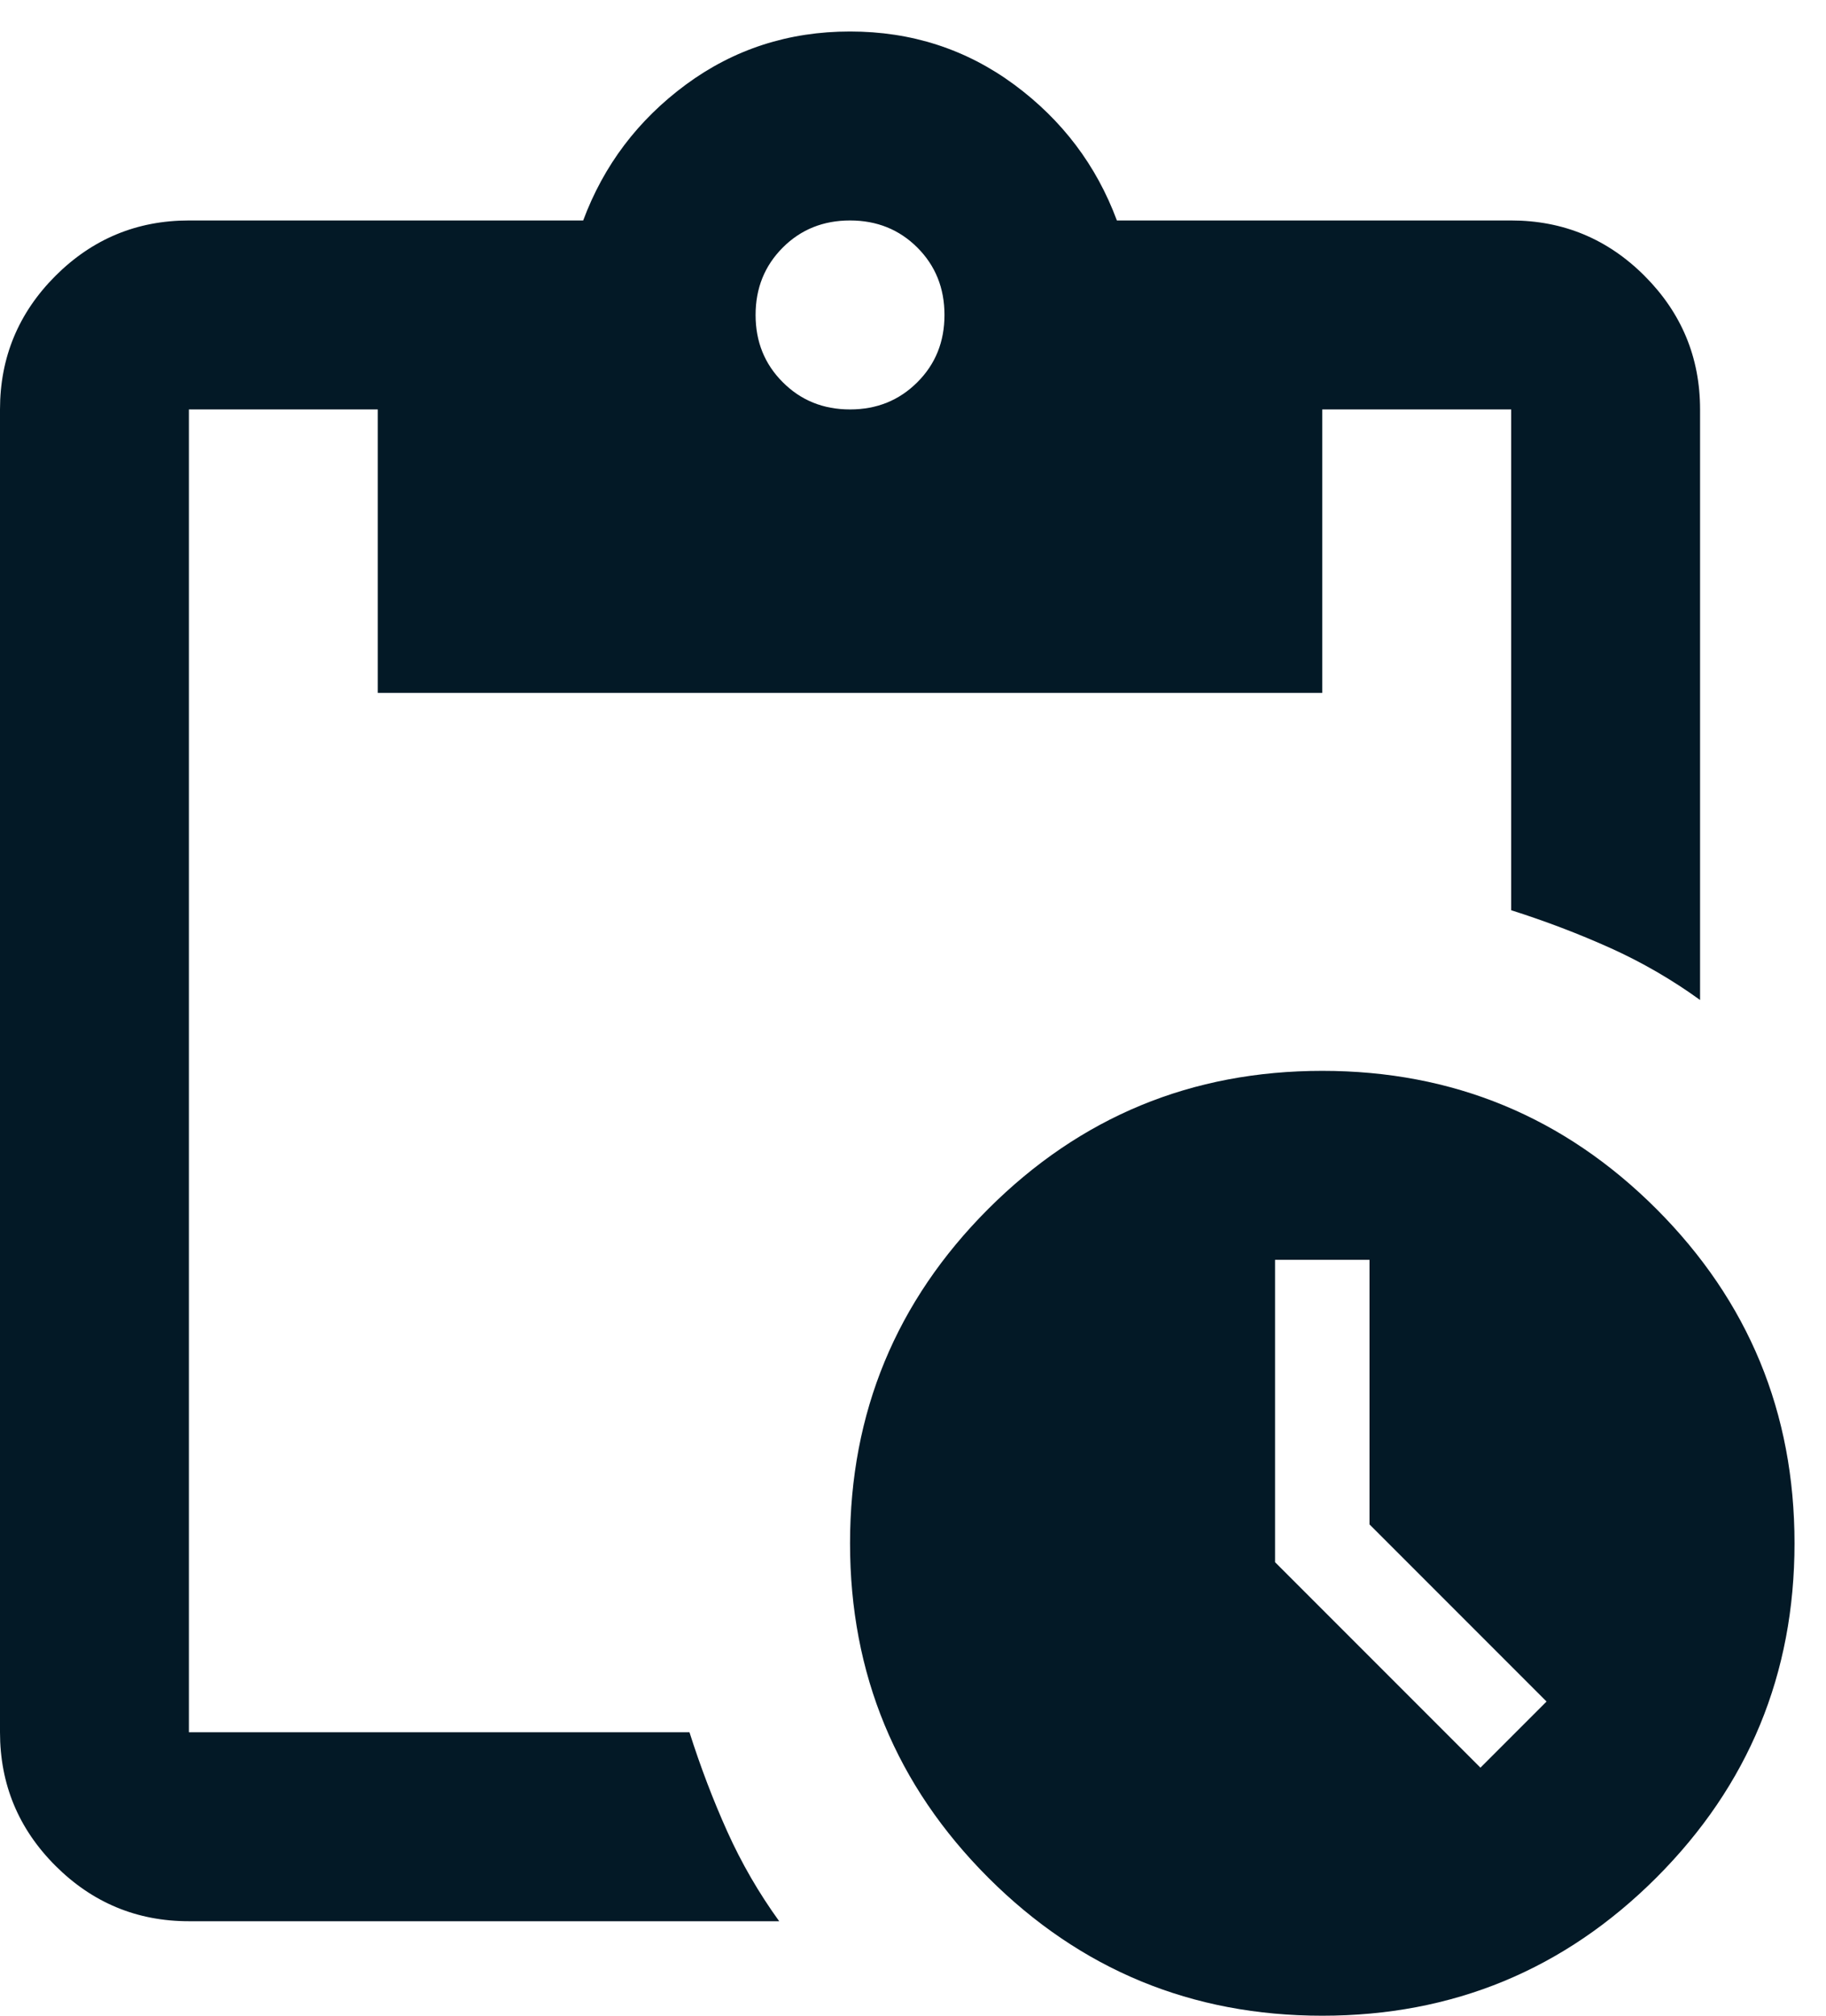 <svg width="29" height="32" viewBox="0 0 29 32" fill="none" xmlns="http://www.w3.org/2000/svg">
<path d="M21 32C18.925 32 17.157 31.269 15.694 29.807C14.232 28.344 13.5 26.575 13.5 24.5C13.5 22.425 14.232 20.656 15.694 19.193C17.157 17.731 18.925 17 21 17C23.075 17 24.844 17.731 26.307 19.193C27.769 20.656 28.5 22.425 28.5 24.5C28.5 26.575 27.769 28.344 26.307 29.807C24.844 31.269 23.075 32 21 32ZM23.512 28.062L24.562 27.012L21.75 24.2V20H20.25V24.8L23.512 28.062ZM3 30.5C2.175 30.5 1.468 30.206 0.88 29.619C0.293 29.032 0 28.325 0 27.5V6.5C0 5.675 0.293 4.968 0.88 4.38C1.468 3.793 2.175 3.5 3 3.5H9.262C9.588 2.625 10.131 1.906 10.893 1.343C11.656 0.781 12.525 0.5 13.5 0.5C14.475 0.5 15.344 0.781 16.107 1.343C16.869 1.906 17.413 2.625 17.738 3.5H24C24.825 3.5 25.532 3.793 26.119 4.38C26.706 4.968 27 5.675 27 6.5V15.875C26.55 15.55 26.075 15.275 25.575 15.05C25.075 14.825 24.55 14.625 24 14.45V6.5H21V11H6V6.5H3V27.5H10.95C11.125 28.05 11.325 28.575 11.55 29.075C11.775 29.575 12.05 30.05 12.375 30.5H3ZM13.5 6.5C13.925 6.5 14.281 6.356 14.569 6.068C14.857 5.781 15 5.425 15 5C15 4.575 14.857 4.218 14.569 3.93C14.281 3.643 13.925 3.5 13.5 3.5C13.075 3.5 12.719 3.643 12.432 3.93C12.144 4.218 12 4.575 12 5C12 5.425 12.144 5.781 12.432 6.068C12.719 6.356 13.075 6.5 13.5 6.5Z" fill="#031926"/>
</svg>

